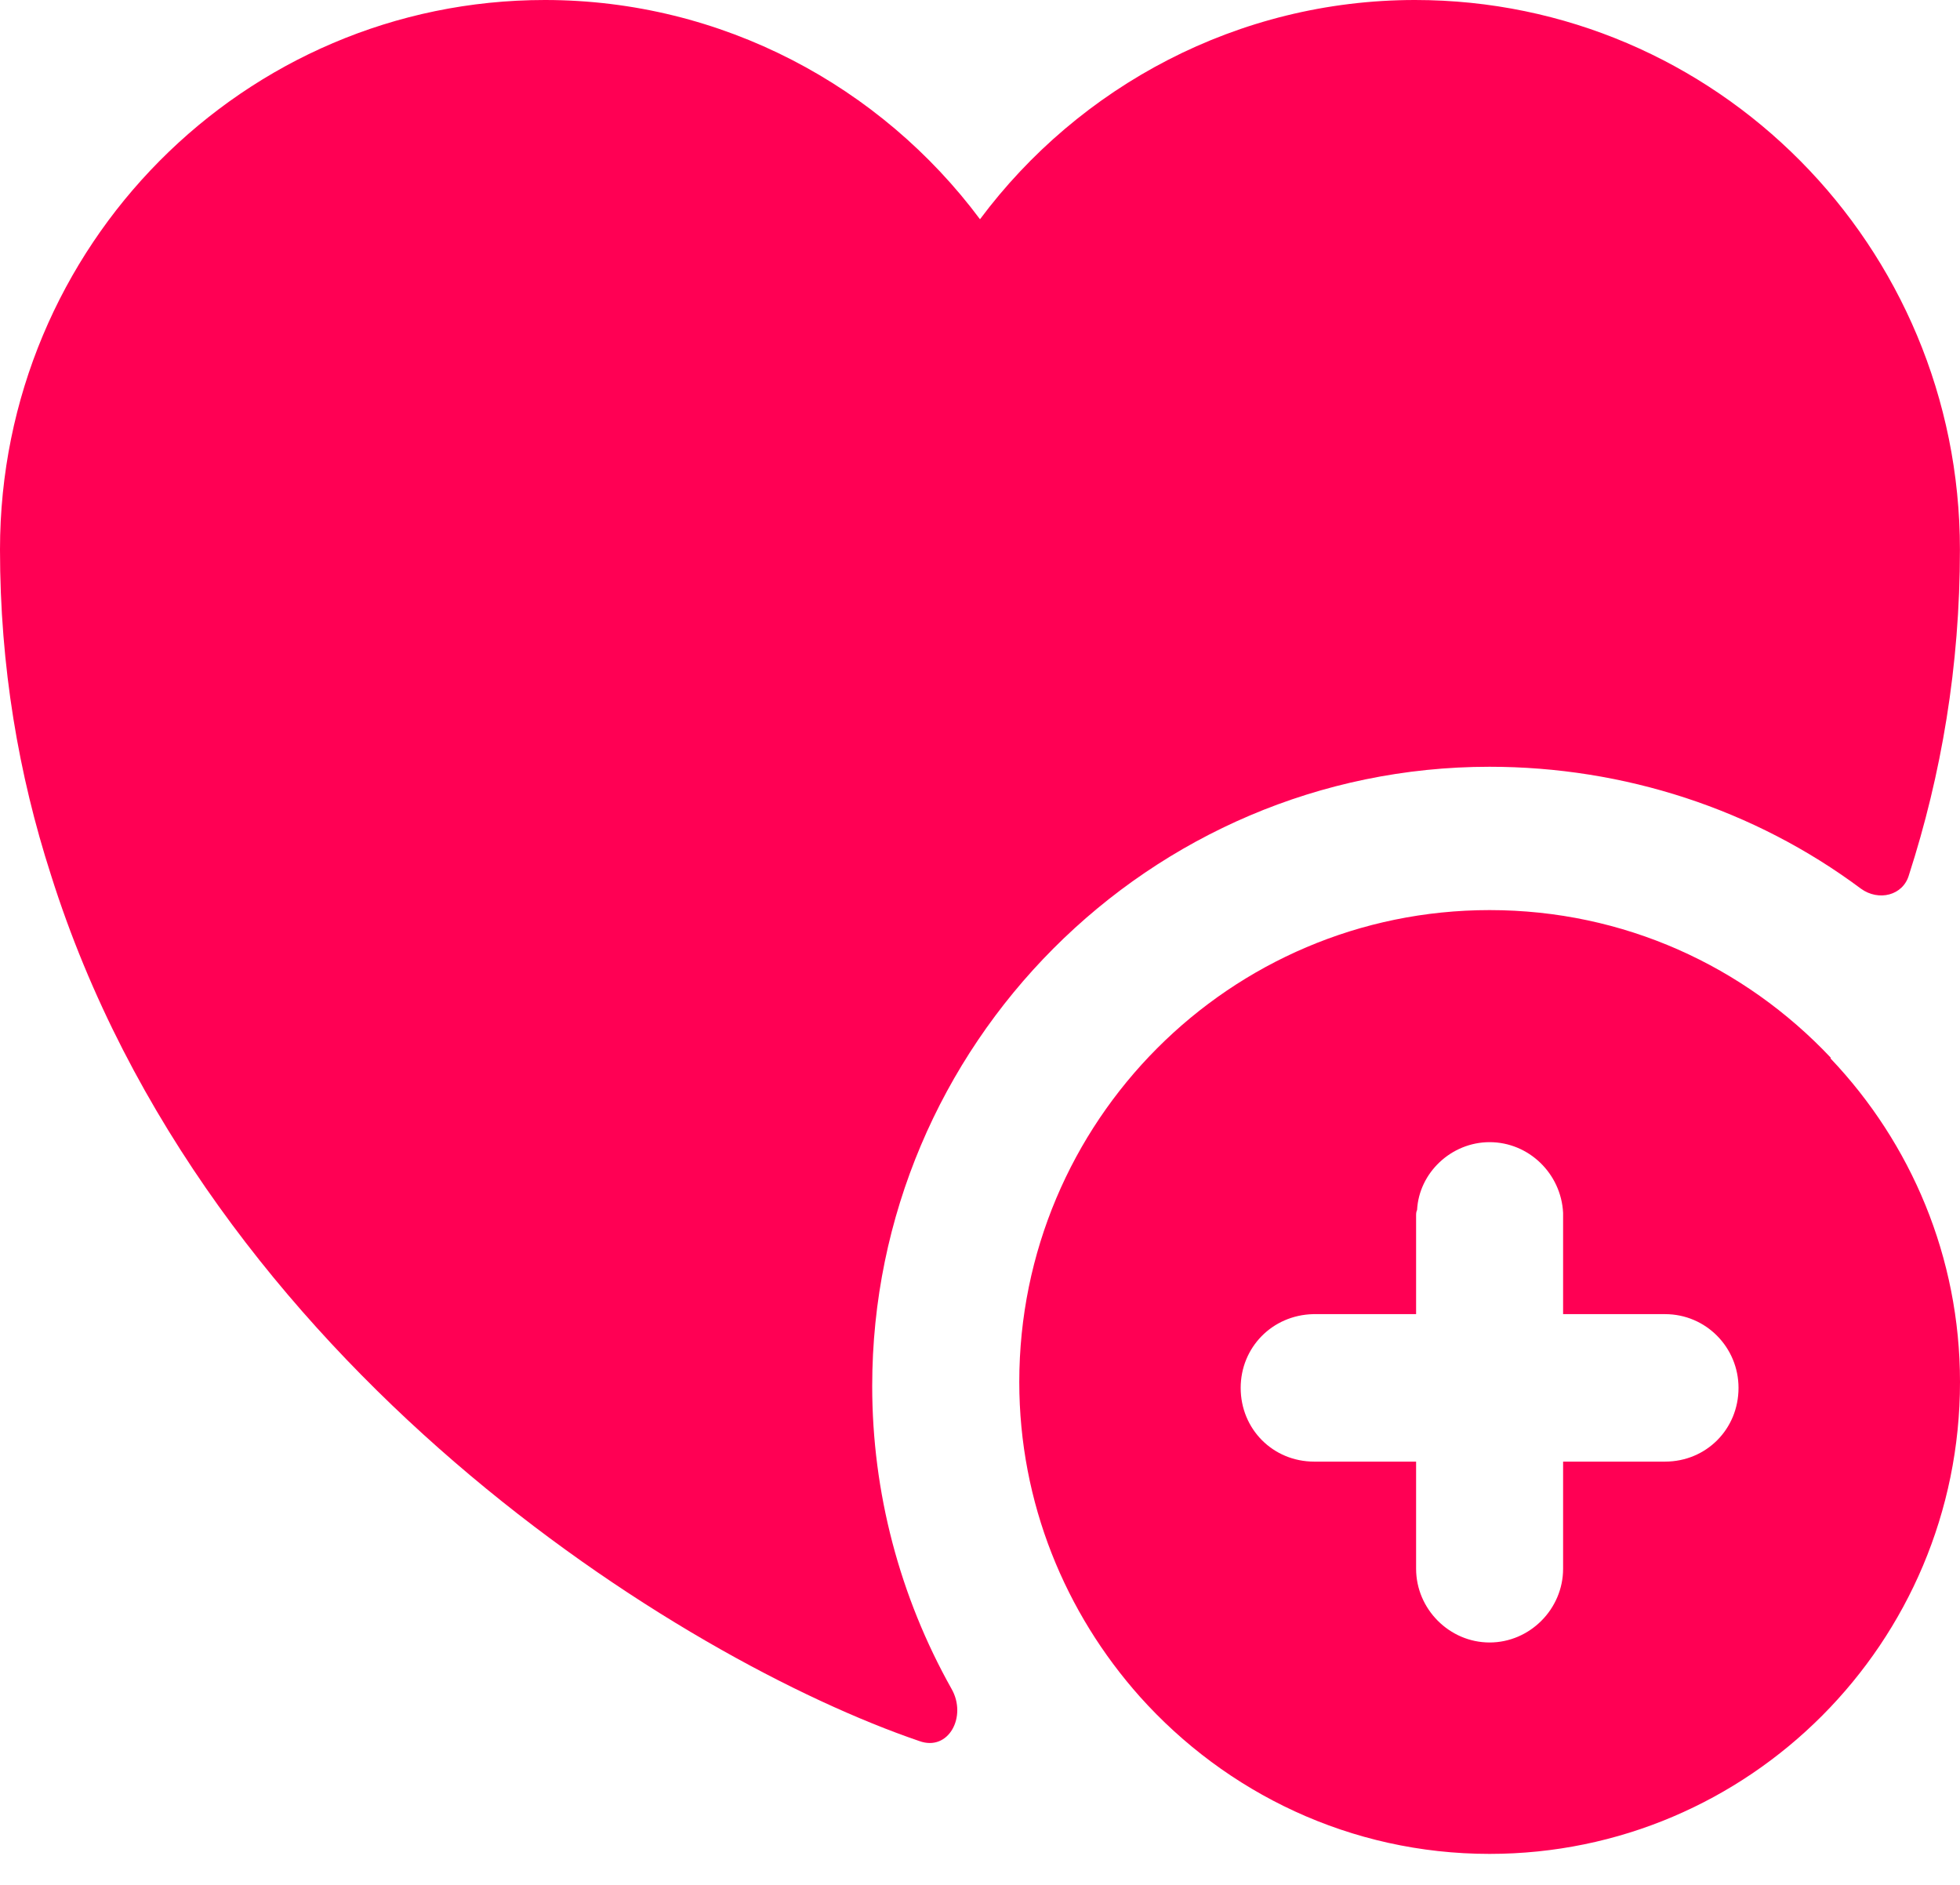 <svg width="26" height="25" viewBox="0 0 26 25" fill="none" xmlns="http://www.w3.org/2000/svg">
<path d="M24.284 14.04V14.027C23.14 12.815 21.541 12.071 19.76 12.071C16.315 12.071 13.521 14.875 13.521 18.33C13.521 19.934 14.132 21.394 15.12 22.503C16.263 23.78 17.914 24.589 19.76 24.589C23.205 24.589 26 21.785 26 18.33C26 16.674 25.35 15.162 24.284 14.04ZM22.087 19.386H20.735V20.807C20.735 21.342 20.293 21.785 19.76 21.785C19.227 21.785 18.785 21.342 18.785 20.807V19.386H17.433C16.887 19.386 16.458 18.956 16.458 18.408C16.458 17.874 16.874 17.443 17.42 17.43H18.785V16.126C18.785 16.1 18.785 16.074 18.798 16.048C18.824 15.553 19.253 15.149 19.76 15.149C20.28 15.149 20.709 15.566 20.735 16.087V17.43H22.087C22.633 17.43 23.062 17.874 23.062 18.408C23.062 18.956 22.633 19.386 22.087 19.386Z" fill="#FF0054"/>
<path d="M25.999 7.289C25.999 8.84 25.752 10.275 25.323 11.605C25.245 11.879 24.92 11.957 24.686 11.787C23.269 10.731 21.54 10.17 19.759 10.17C15.249 10.17 11.57 13.861 11.57 18.385C11.57 19.793 11.934 21.175 12.623 22.401C12.831 22.766 12.584 23.235 12.194 23.092C9.061 22.023 2.73 18.124 0.676 11.605C0.247 10.275 0 8.84 0 7.289C0 3.26 3.237 0 7.228 0C9.581 0 11.687 1.147 13 2.908C14.313 1.147 16.419 0 18.771 0C22.762 -1.3039e-05 25.999 3.26 25.999 7.289Z" fill="#FF0054"/>
</svg>
